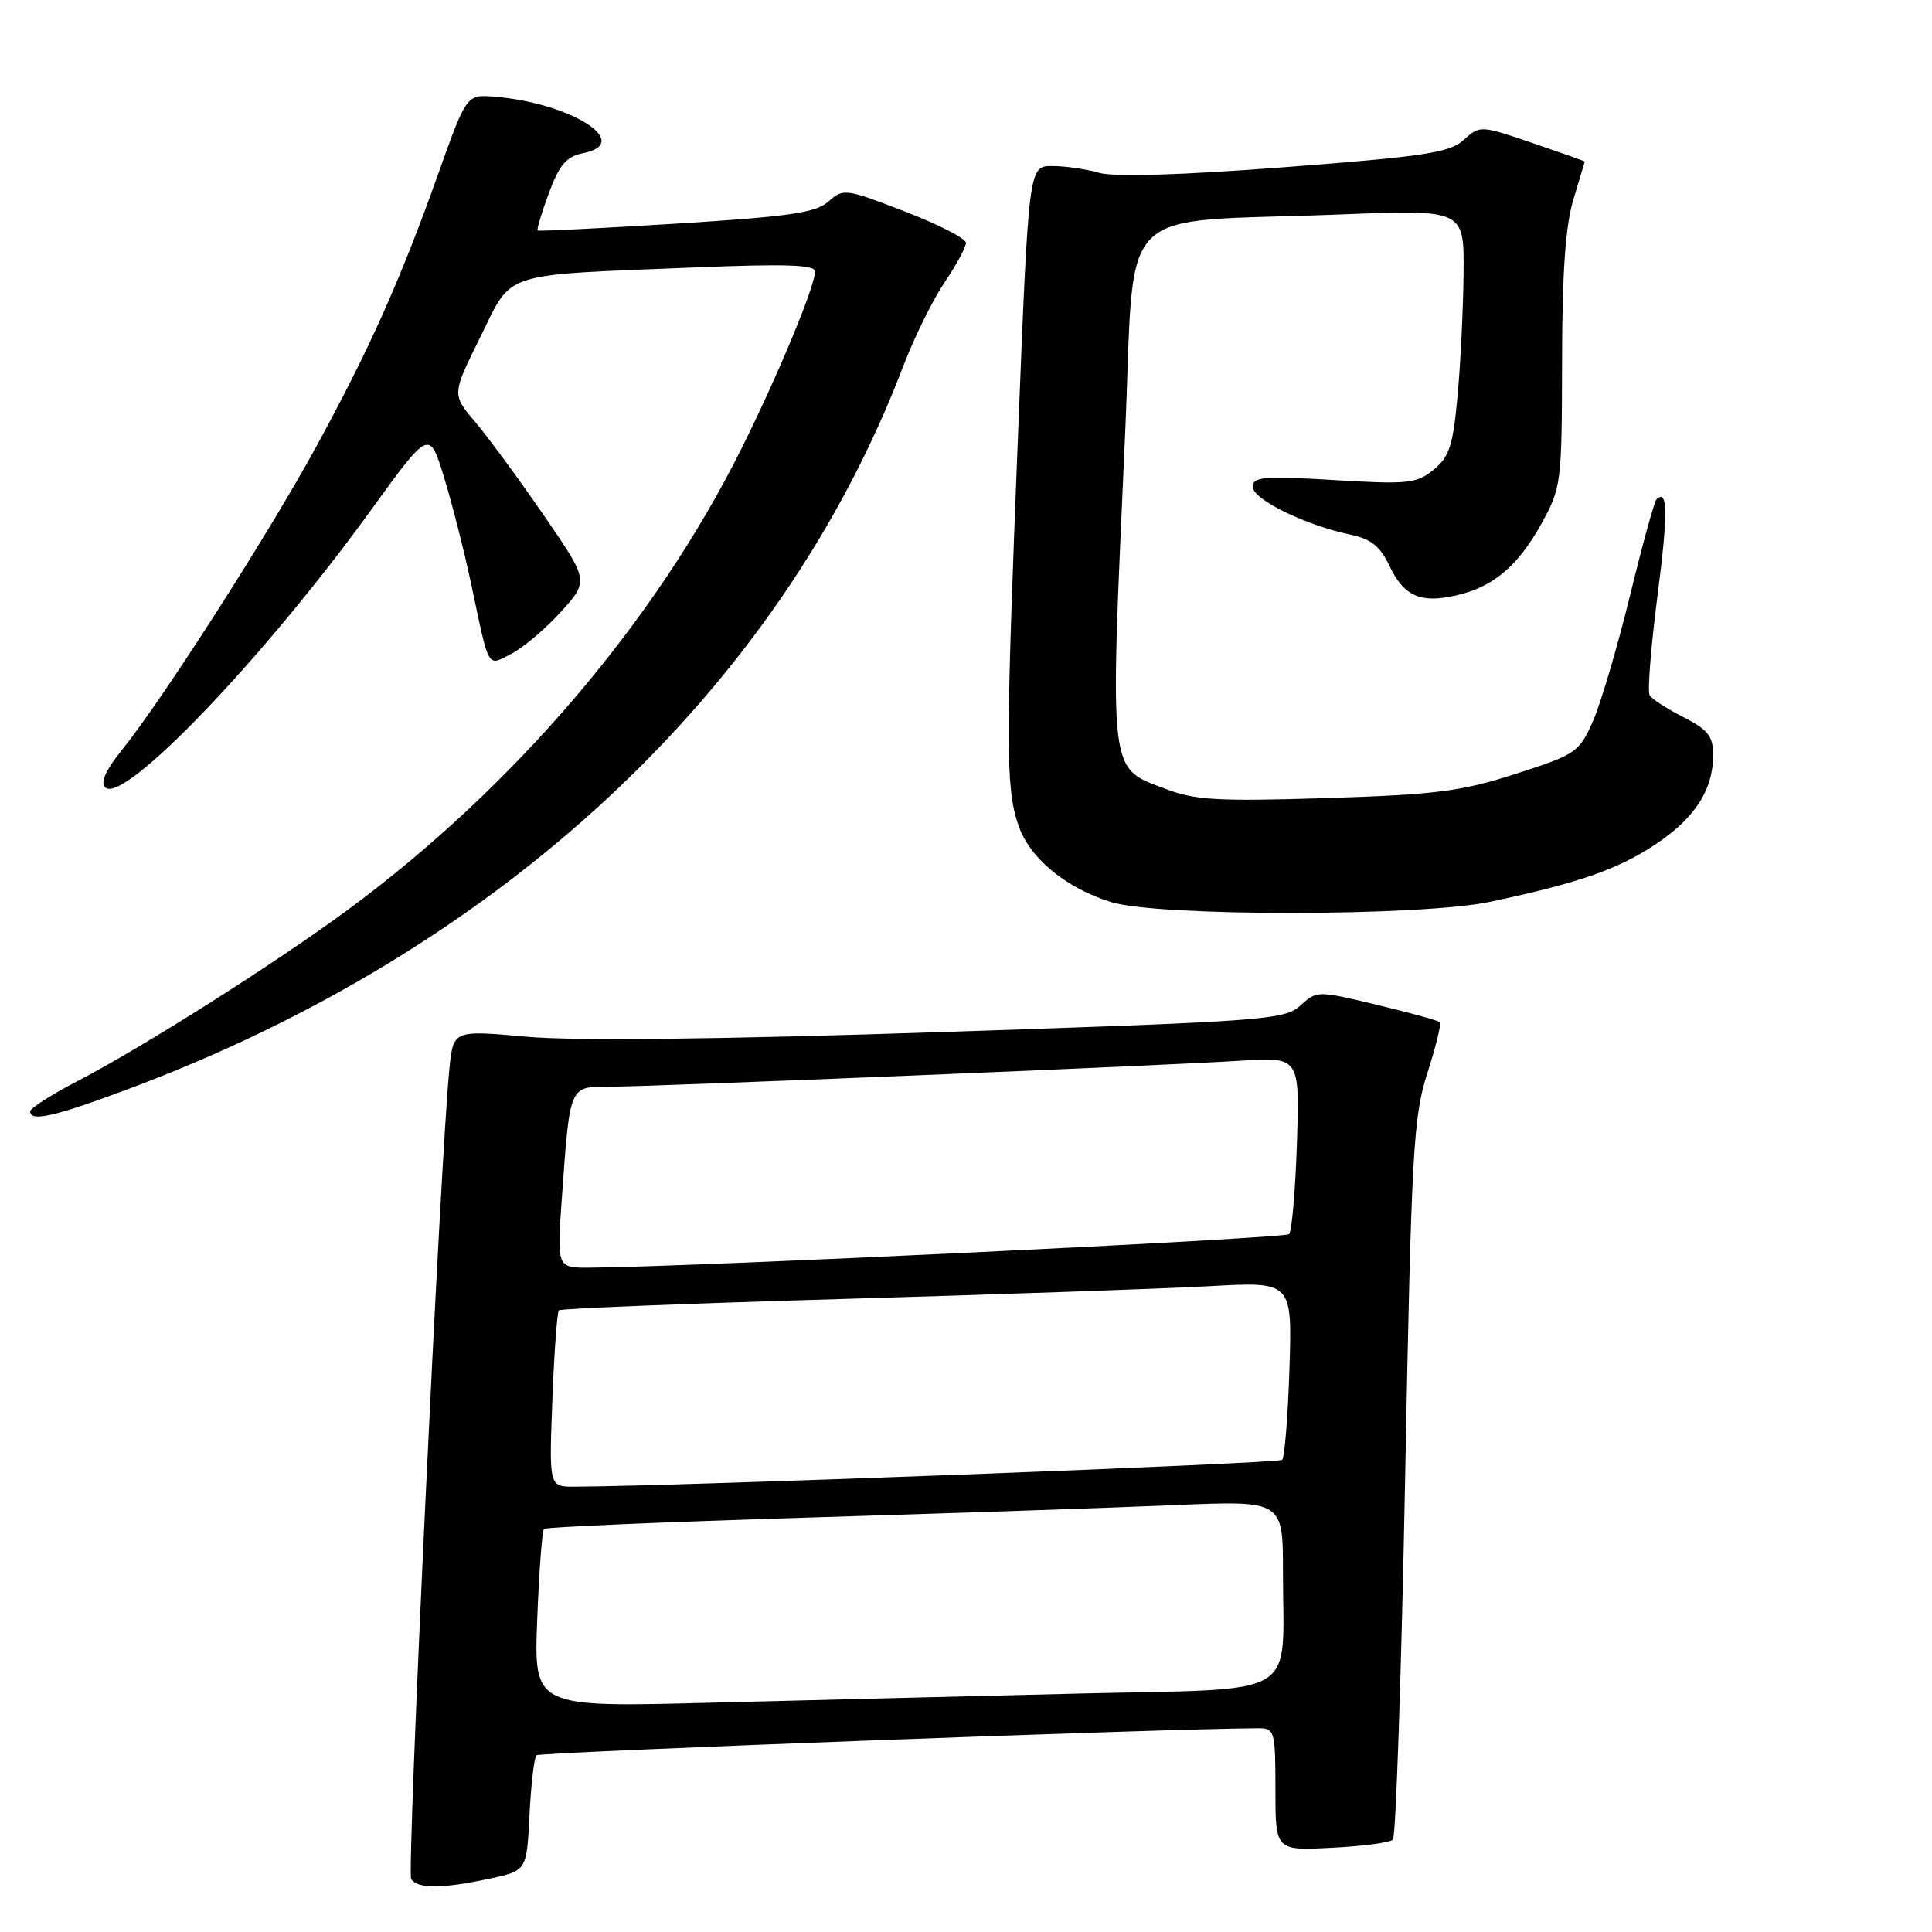 <?xml version="1.0" encoding="UTF-8" standalone="no"?>
<!DOCTYPE svg PUBLIC "-//W3C//DTD SVG 1.1//EN" "http://www.w3.org/Graphics/SVG/1.1/DTD/svg11.dtd" >
<svg xmlns="http://www.w3.org/2000/svg" xmlns:xlink="http://www.w3.org/1999/xlink" version="1.1" viewBox="0 0 256 256">
 <g >
 <path fill="currentColor"
d=" M 64.84 248.94 C 69.79 247.88 69.79 247.88 70.16 240.51 C 70.36 236.45 70.78 232.89 71.08 232.58 C 71.51 232.16 155.63 229.01 166.75 229.00 C 168.90 229.00 169.00 229.37 169.00 237.11 C 169.00 245.22 169.00 245.22 176.43 244.84 C 180.52 244.64 184.18 244.15 184.57 243.76 C 184.96 243.37 185.69 221.78 186.19 195.78 C 187.02 152.42 187.27 147.98 189.14 142.17 C 190.26 138.69 191.00 135.66 190.78 135.44 C 190.56 135.22 186.81 134.19 182.44 133.14 C 174.55 131.25 174.49 131.25 172.30 133.24 C 170.22 135.14 167.64 135.33 124.80 136.75 C 95.40 137.72 76.09 137.94 69.79 137.37 C 60.08 136.50 60.08 136.50 59.56 141.50 C 58.40 152.59 53.89 248.01 54.48 248.97 C 55.29 250.29 58.61 250.28 64.84 248.94 Z  M 16.79 144.38 C 66.23 125.96 103.27 91.47 119.65 48.61 C 121.11 44.77 123.59 39.74 125.16 37.42 C 126.72 35.11 128.00 32.75 128.00 32.18 C 128.00 31.61 124.35 29.74 119.89 28.02 C 112.04 24.99 111.72 24.95 109.79 26.69 C 108.13 28.19 104.69 28.69 89.65 29.63 C 79.67 30.25 71.38 30.66 71.24 30.54 C 71.10 30.41 71.77 28.18 72.73 25.58 C 74.13 21.80 75.05 20.74 77.29 20.29 C 83.98 18.95 75.69 13.66 65.59 12.82 C 61.82 12.50 61.82 12.50 58.08 23.00 C 53.03 37.19 48.89 46.42 41.73 59.50 C 35.31 71.20 21.39 92.91 16.12 99.42 C 14.03 102.00 13.28 103.68 13.93 104.33 C 16.29 106.69 34.79 87.41 49.07 67.71 C 56.89 56.91 56.89 56.91 58.83 63.21 C 59.89 66.67 61.53 73.10 62.46 77.50 C 64.88 88.94 64.51 88.31 67.81 86.60 C 69.37 85.79 72.31 83.29 74.34 81.05 C 78.03 76.96 78.03 76.96 72.02 68.23 C 68.72 63.43 64.64 57.88 62.95 55.89 C 59.88 52.28 59.88 52.28 63.62 44.71 C 68.01 35.84 65.97 36.50 92.25 35.43 C 104.08 34.95 108.00 35.08 108.00 35.97 C 108.00 37.91 103.04 49.86 98.23 59.48 C 86.82 82.35 68.07 104.32 46.18 120.49 C 36.67 127.52 19.02 138.70 10.25 143.26 C 6.82 145.04 4.01 146.84 4.00 147.25 C 4.00 148.68 7.14 147.98 16.79 144.38 Z  M 197.48 119.49 C 209.15 117.01 214.32 115.22 219.30 111.92 C 224.56 108.44 227.00 104.68 227.00 100.07 C 227.00 97.55 226.34 96.70 223.07 95.03 C 220.91 93.93 218.89 92.63 218.59 92.14 C 218.28 91.65 218.75 85.76 219.61 79.05 C 221.04 68.06 221.00 64.66 219.48 66.19 C 219.20 66.47 217.61 72.24 215.96 79.01 C 214.30 85.78 212.10 93.24 211.06 95.59 C 209.25 99.68 208.83 99.97 200.84 102.54 C 193.60 104.87 190.29 105.29 175.76 105.75 C 161.45 106.20 158.35 106.03 154.49 104.55 C 146.83 101.62 147.03 103.37 149.07 57.83 C 150.50 26.10 147.06 29.63 177.75 28.41 C 194.00 27.77 194.00 27.77 193.93 36.14 C 193.89 40.74 193.54 48.04 193.14 52.37 C 192.54 59.04 192.05 60.54 189.96 62.24 C 187.71 64.08 186.58 64.20 176.75 63.61 C 167.42 63.05 166.00 63.17 166.00 64.52 C 166.00 66.18 173.07 69.63 178.98 70.85 C 181.66 71.41 182.89 72.39 184.11 74.98 C 186.02 78.99 188.21 79.97 192.90 78.91 C 197.83 77.80 201.10 75.05 204.23 69.42 C 206.88 64.62 206.95 64.08 206.98 47.91 C 206.99 36.14 207.43 29.89 208.49 26.41 C 209.31 23.71 209.98 21.46 209.99 21.41 C 210.00 21.35 206.88 20.25 203.06 18.95 C 196.16 16.60 196.10 16.60 193.95 18.54 C 192.09 20.23 188.81 20.73 170.28 22.15 C 156.50 23.20 147.64 23.47 145.64 22.90 C 143.92 22.40 141.12 22.00 139.41 22.00 C 136.31 22.00 136.31 22.00 134.91 57.25 C 133.25 98.81 133.25 104.28 134.91 109.26 C 136.37 113.66 141.14 117.63 147.22 119.53 C 153.44 121.47 188.25 121.44 197.48 119.49 Z  M 71.18 214.64 C 71.43 208.26 71.83 202.84 72.08 202.59 C 72.32 202.34 88.05 201.67 107.01 201.09 C 125.98 200.51 147.91 199.77 155.75 199.43 C 170.00 198.83 170.00 198.83 170.00 208.29 C 170.00 225.33 172.74 223.69 143.15 224.40 C 129.04 224.74 106.98 225.29 94.12 225.62 C 70.74 226.23 70.74 226.23 71.18 214.64 Z  M 73.19 185.52 C 73.43 179.21 73.82 173.85 74.06 173.62 C 74.30 173.39 91.38 172.71 112.00 172.11 C 132.62 171.51 154.39 170.75 160.36 170.42 C 171.22 169.82 171.22 169.82 170.86 181.33 C 170.66 187.66 170.22 193.11 169.89 193.44 C 169.42 193.92 89.29 196.95 76.12 196.99 C 72.75 197.00 72.75 197.00 73.19 185.52 Z  M 74.45 158.75 C 75.51 143.83 75.44 144.00 80.49 144.00 C 86.21 144.00 154.29 141.20 164.36 140.55 C 172.21 140.05 172.21 140.05 171.85 151.44 C 171.65 157.71 171.18 163.15 170.80 163.53 C 170.22 164.11 91.43 167.89 78.14 167.97 C 73.79 168.00 73.79 168.00 74.45 158.75 Z "/>
</g>
</svg>